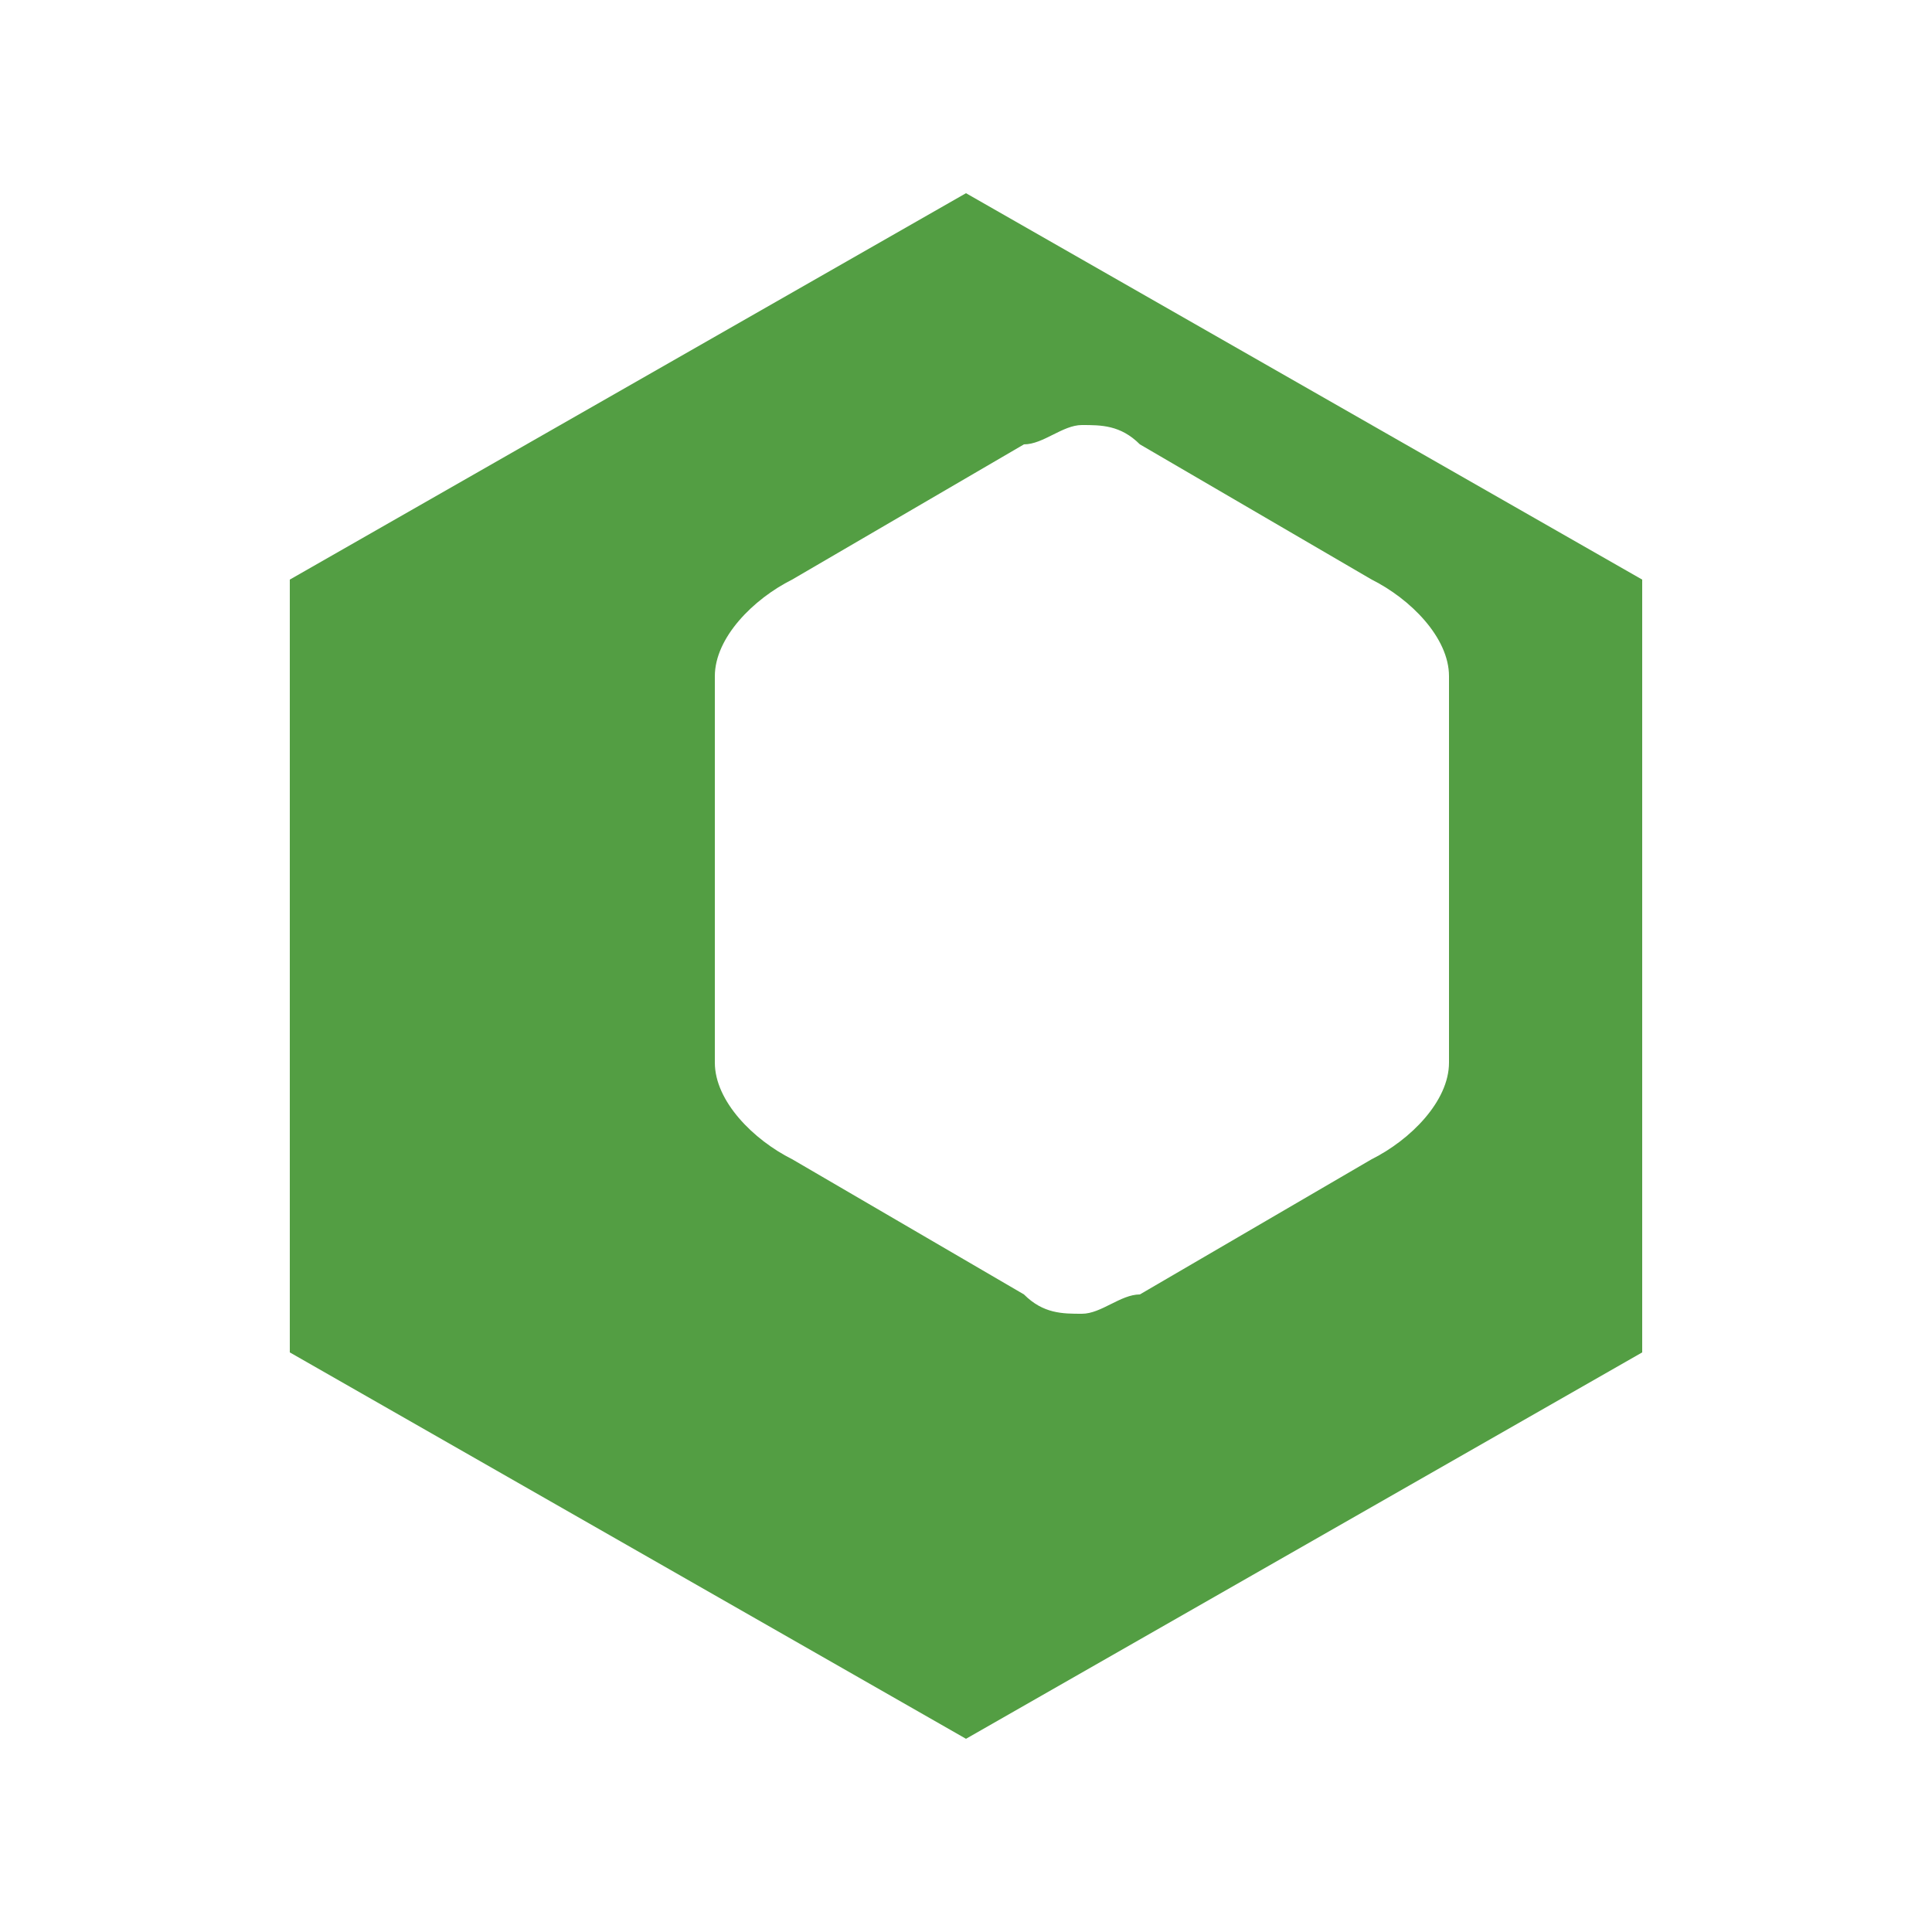 <?xml version="1.0" encoding="UTF-8"?>
<svg xmlns="http://www.w3.org/2000/svg" viewBox="0 0 100 100">
  <path d="M50 10L15 30v40l35 20 35-20V30L50 10zm25 45c0 2-2 4-4 5l-12 7c-1 0-2 1-3 1s-2 0-3-1l-12-7c-2-1-4-3-4-5V35c0-2 2-4 4-5l12-7c1 0 2-1 3-1s2 0 3 1l12 7c2 1 4 3 4 5v20z" fill="#539E43"/>
</svg> 
